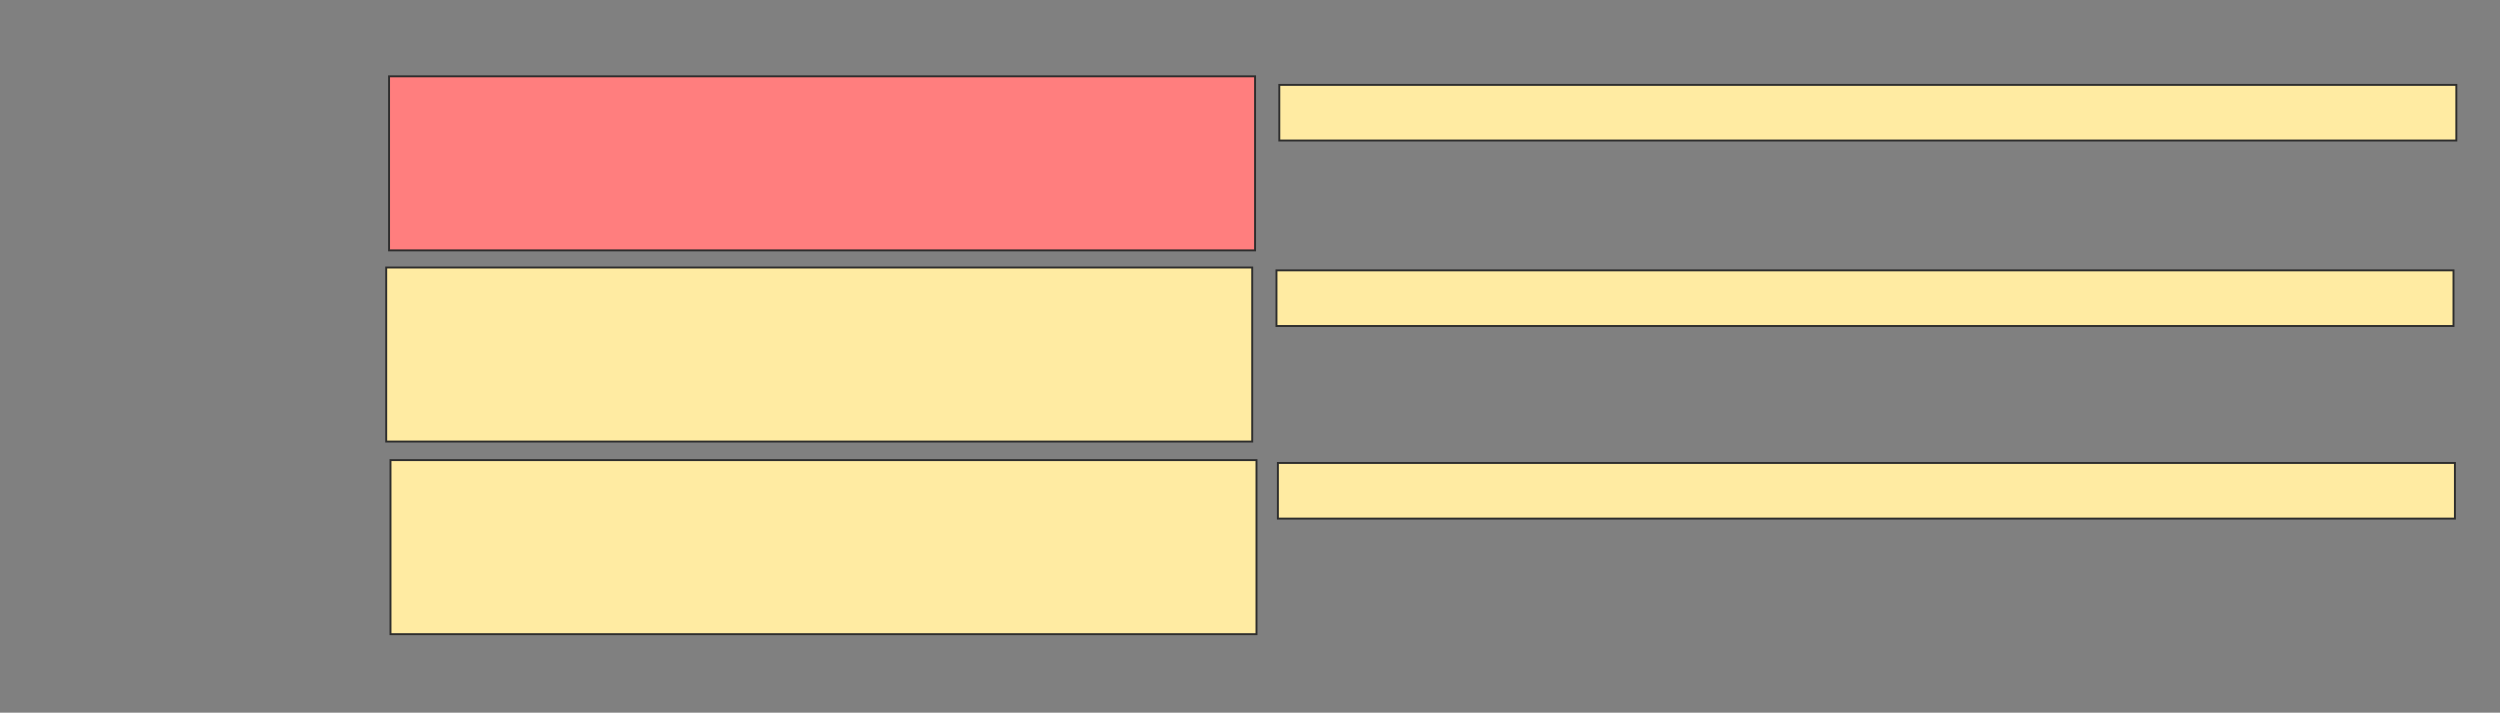 <svg xmlns="http://www.w3.org/2000/svg" width="1298" height="370">
 <rect width="100%" height="100%" fill="#808080" stroke="none"/>
 <!-- Created with Image Occlusion Enhanced -->
 <g>
  <title>Labels</title>
 </g>
 <g>
  <title>Masks</title>
  <rect fill="#FF7E7E" stroke="#2D2D2D" x="202" y="39.63" width="449.63" height="90.37" id="25492e520a4a4e17bd17ac5af6f9f1b7-ao-1" class="qshape"/>
  <rect fill="#FFEBA2" stroke="#2D2D2D" x="200.518" y="138.889" width="449.63" height="90.37" id="25492e520a4a4e17bd17ac5af6f9f1b7-ao-2"/>
  <rect fill="#FFEBA2" stroke="#2D2D2D" x="202.741" y="238.889" width="449.63" height="90.37" id="25492e520a4a4e17bd17ac5af6f9f1b7-ao-3"/>
  <rect fill="#FFEBA2" stroke="#2D2D2D" stroke-dasharray="null" stroke-linejoin="null" stroke-linecap="null" x="664.222" y="44.074" width="611.111" height="28.889" id="25492e520a4a4e17bd17ac5af6f9f1b7-ao-4"/>
  <rect fill="#FFEBA2" stroke="#2D2D2D" stroke-dasharray="null" stroke-linejoin="null" stroke-linecap="null" x="663.481" y="240.37" width="611.111" height="28.889" id="25492e520a4a4e17bd17ac5af6f9f1b7-ao-5"/>
  <rect fill="#FFEBA2" stroke="#2D2D2D" stroke-dasharray="null" stroke-linejoin="null" stroke-linecap="null" x="662.741" y="140.37" width="611.111" height="28.889" id="25492e520a4a4e17bd17ac5af6f9f1b7-ao-6"/>
 </g>
</svg>